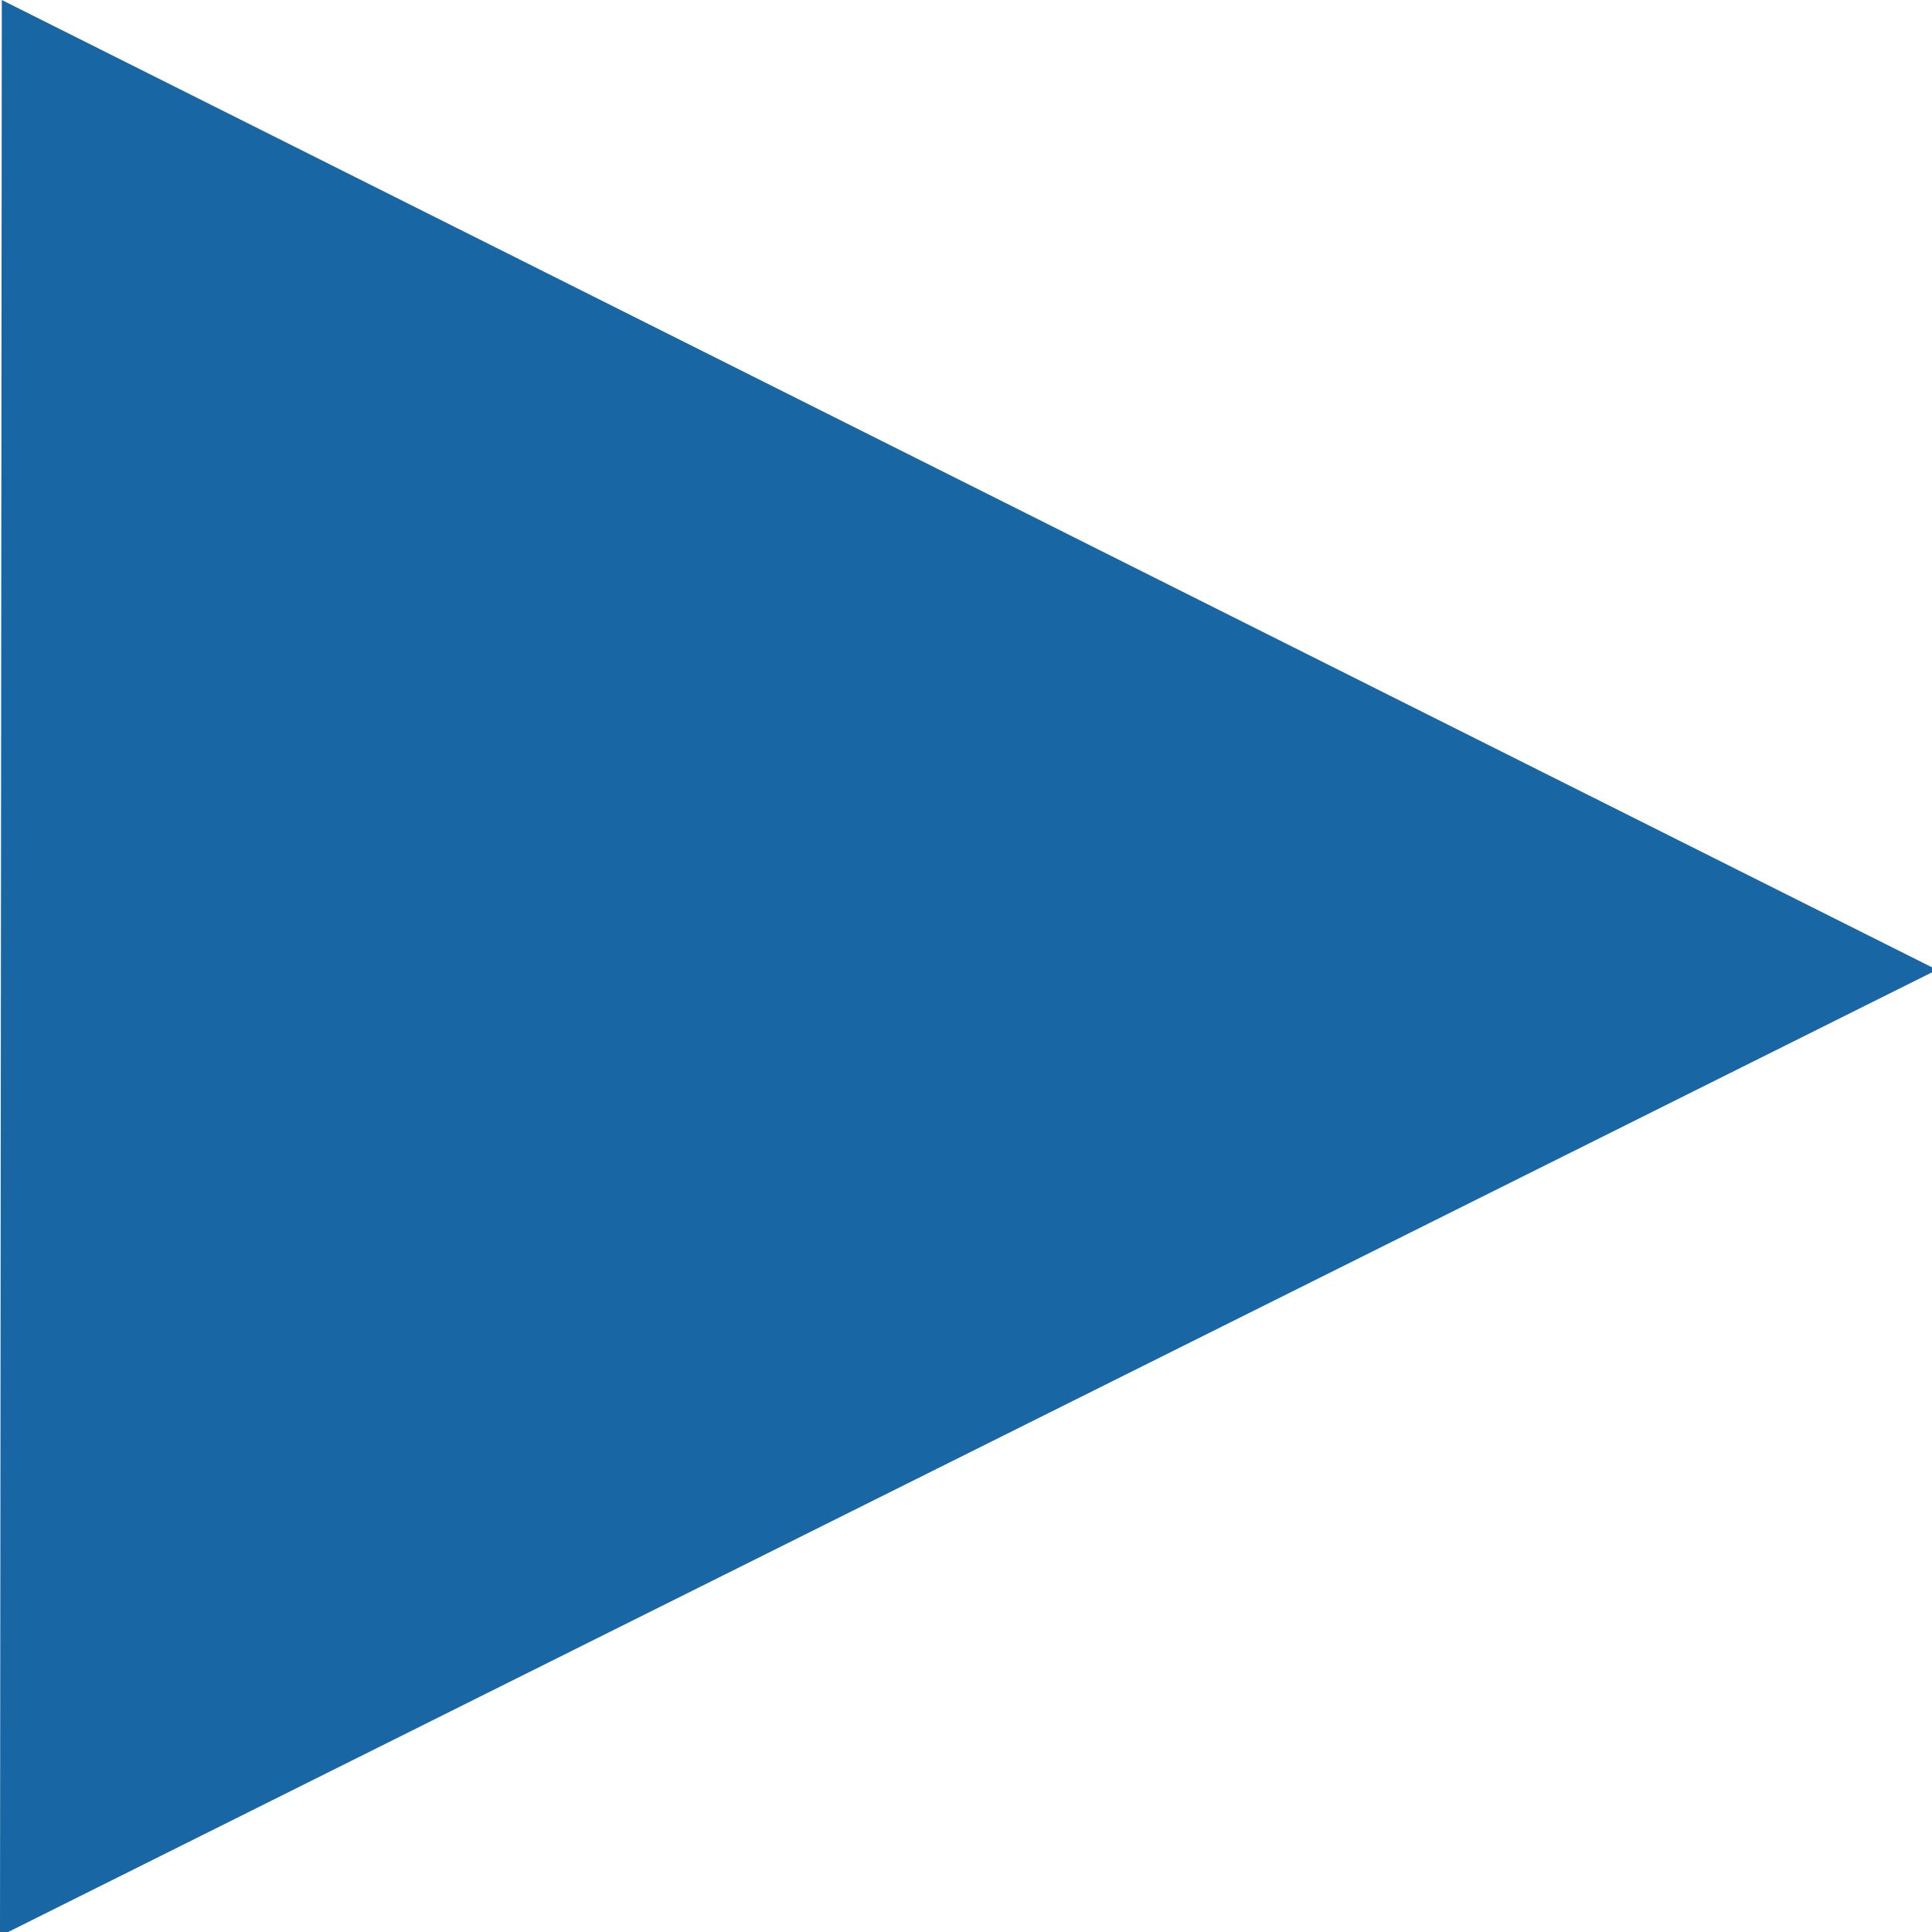 <?xml version="1.0" encoding="UTF-8" standalone="no"?>
<!DOCTYPE svg PUBLIC "-//W3C//DTD SVG 1.1//EN" "http://www.w3.org/Graphics/SVG/1.1/DTD/svg11.dtd">
<svg version="1.1" xmlns="http://www.w3.org/2000/svg" xmlns:xlink="http://www.w3.org/1999/xlink" preserveAspectRatio="xMidYMid meet" viewBox="0 0 640 640" width="640" height="640"><defs><path d="M320.83 481.32L0 641.35L0.3 320.67L0.6 0L321.13 160.62L641.66 321.27L320.83 481.32Z" id="d5MBAq27i"></path></defs><g><g><g><use xlink:href="#d5MBAq27i" opacity="1" fill="#1966a5" fill-opacity="1"></use></g></g></g></svg>